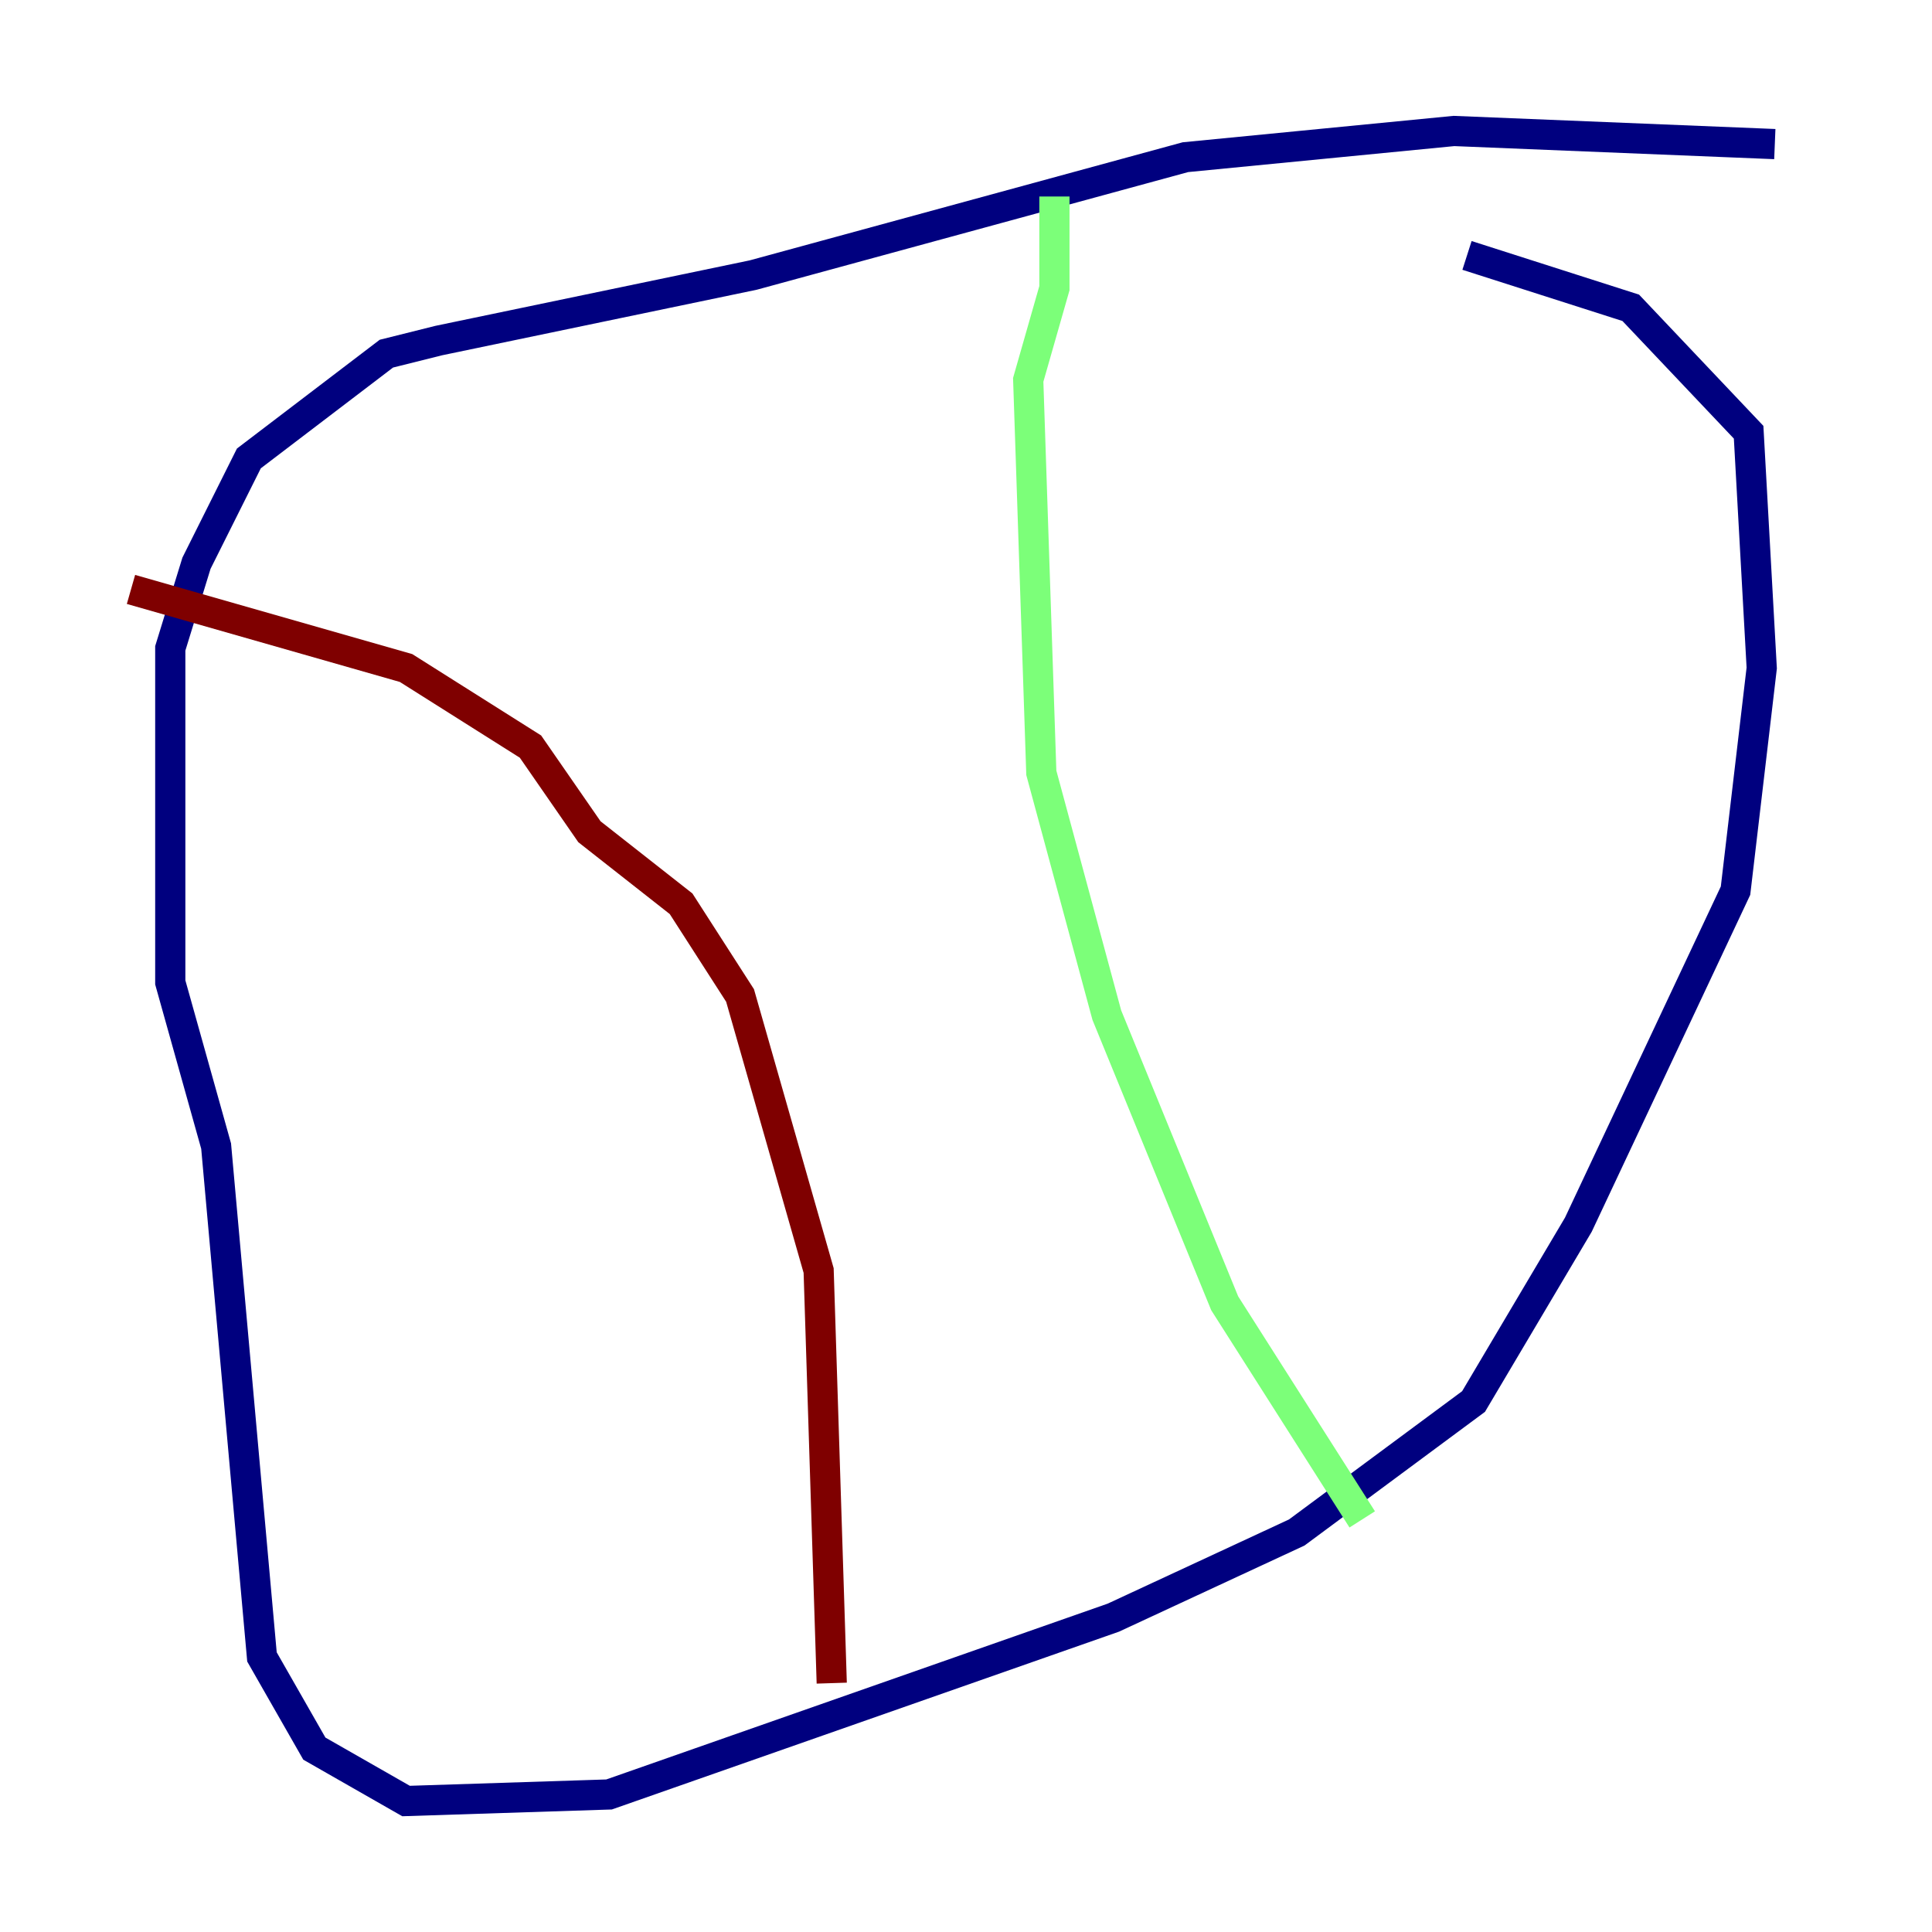 <?xml version="1.0" encoding="utf-8" ?>
<svg baseProfile="tiny" height="128" version="1.2" viewBox="0,0,128,128" width="128" xmlns="http://www.w3.org/2000/svg" xmlns:ev="http://www.w3.org/2001/xml-events" xmlns:xlink="http://www.w3.org/1999/xlink"><defs /><polyline fill="none" points="117.586,9.546 96.325,8.678 78.536,10.414 49.898,18.224 29.071,22.563 25.6,23.43 16.488,30.373 13.017,37.315 11.281,42.956 11.281,65.085 14.319,75.932 17.356,109.776 20.827,115.851 26.902,119.322 40.352,118.888 73.763,107.173 85.912,101.532 97.627,92.854 104.57,81.139 114.983,59.01 116.719,44.258 115.851,28.637 108.041,20.393 97.193,16.922" stroke="#00007f" stroke-width="2" /><polyline fill="none" points="69.858,13.017 69.858,19.091 68.122,25.166 68.99,51.2 73.329,67.254 81.139,86.346 90.251,100.664" stroke="#7cff79" stroke-width="2" /><polyline fill="none" points="55.105,111.512 54.237,84.176 49.031,65.953 45.125,59.878 39.051,55.105 35.146,49.464 26.902,44.258 8.678,39.051" stroke="#7f0000" stroke-width="2" /></svg>